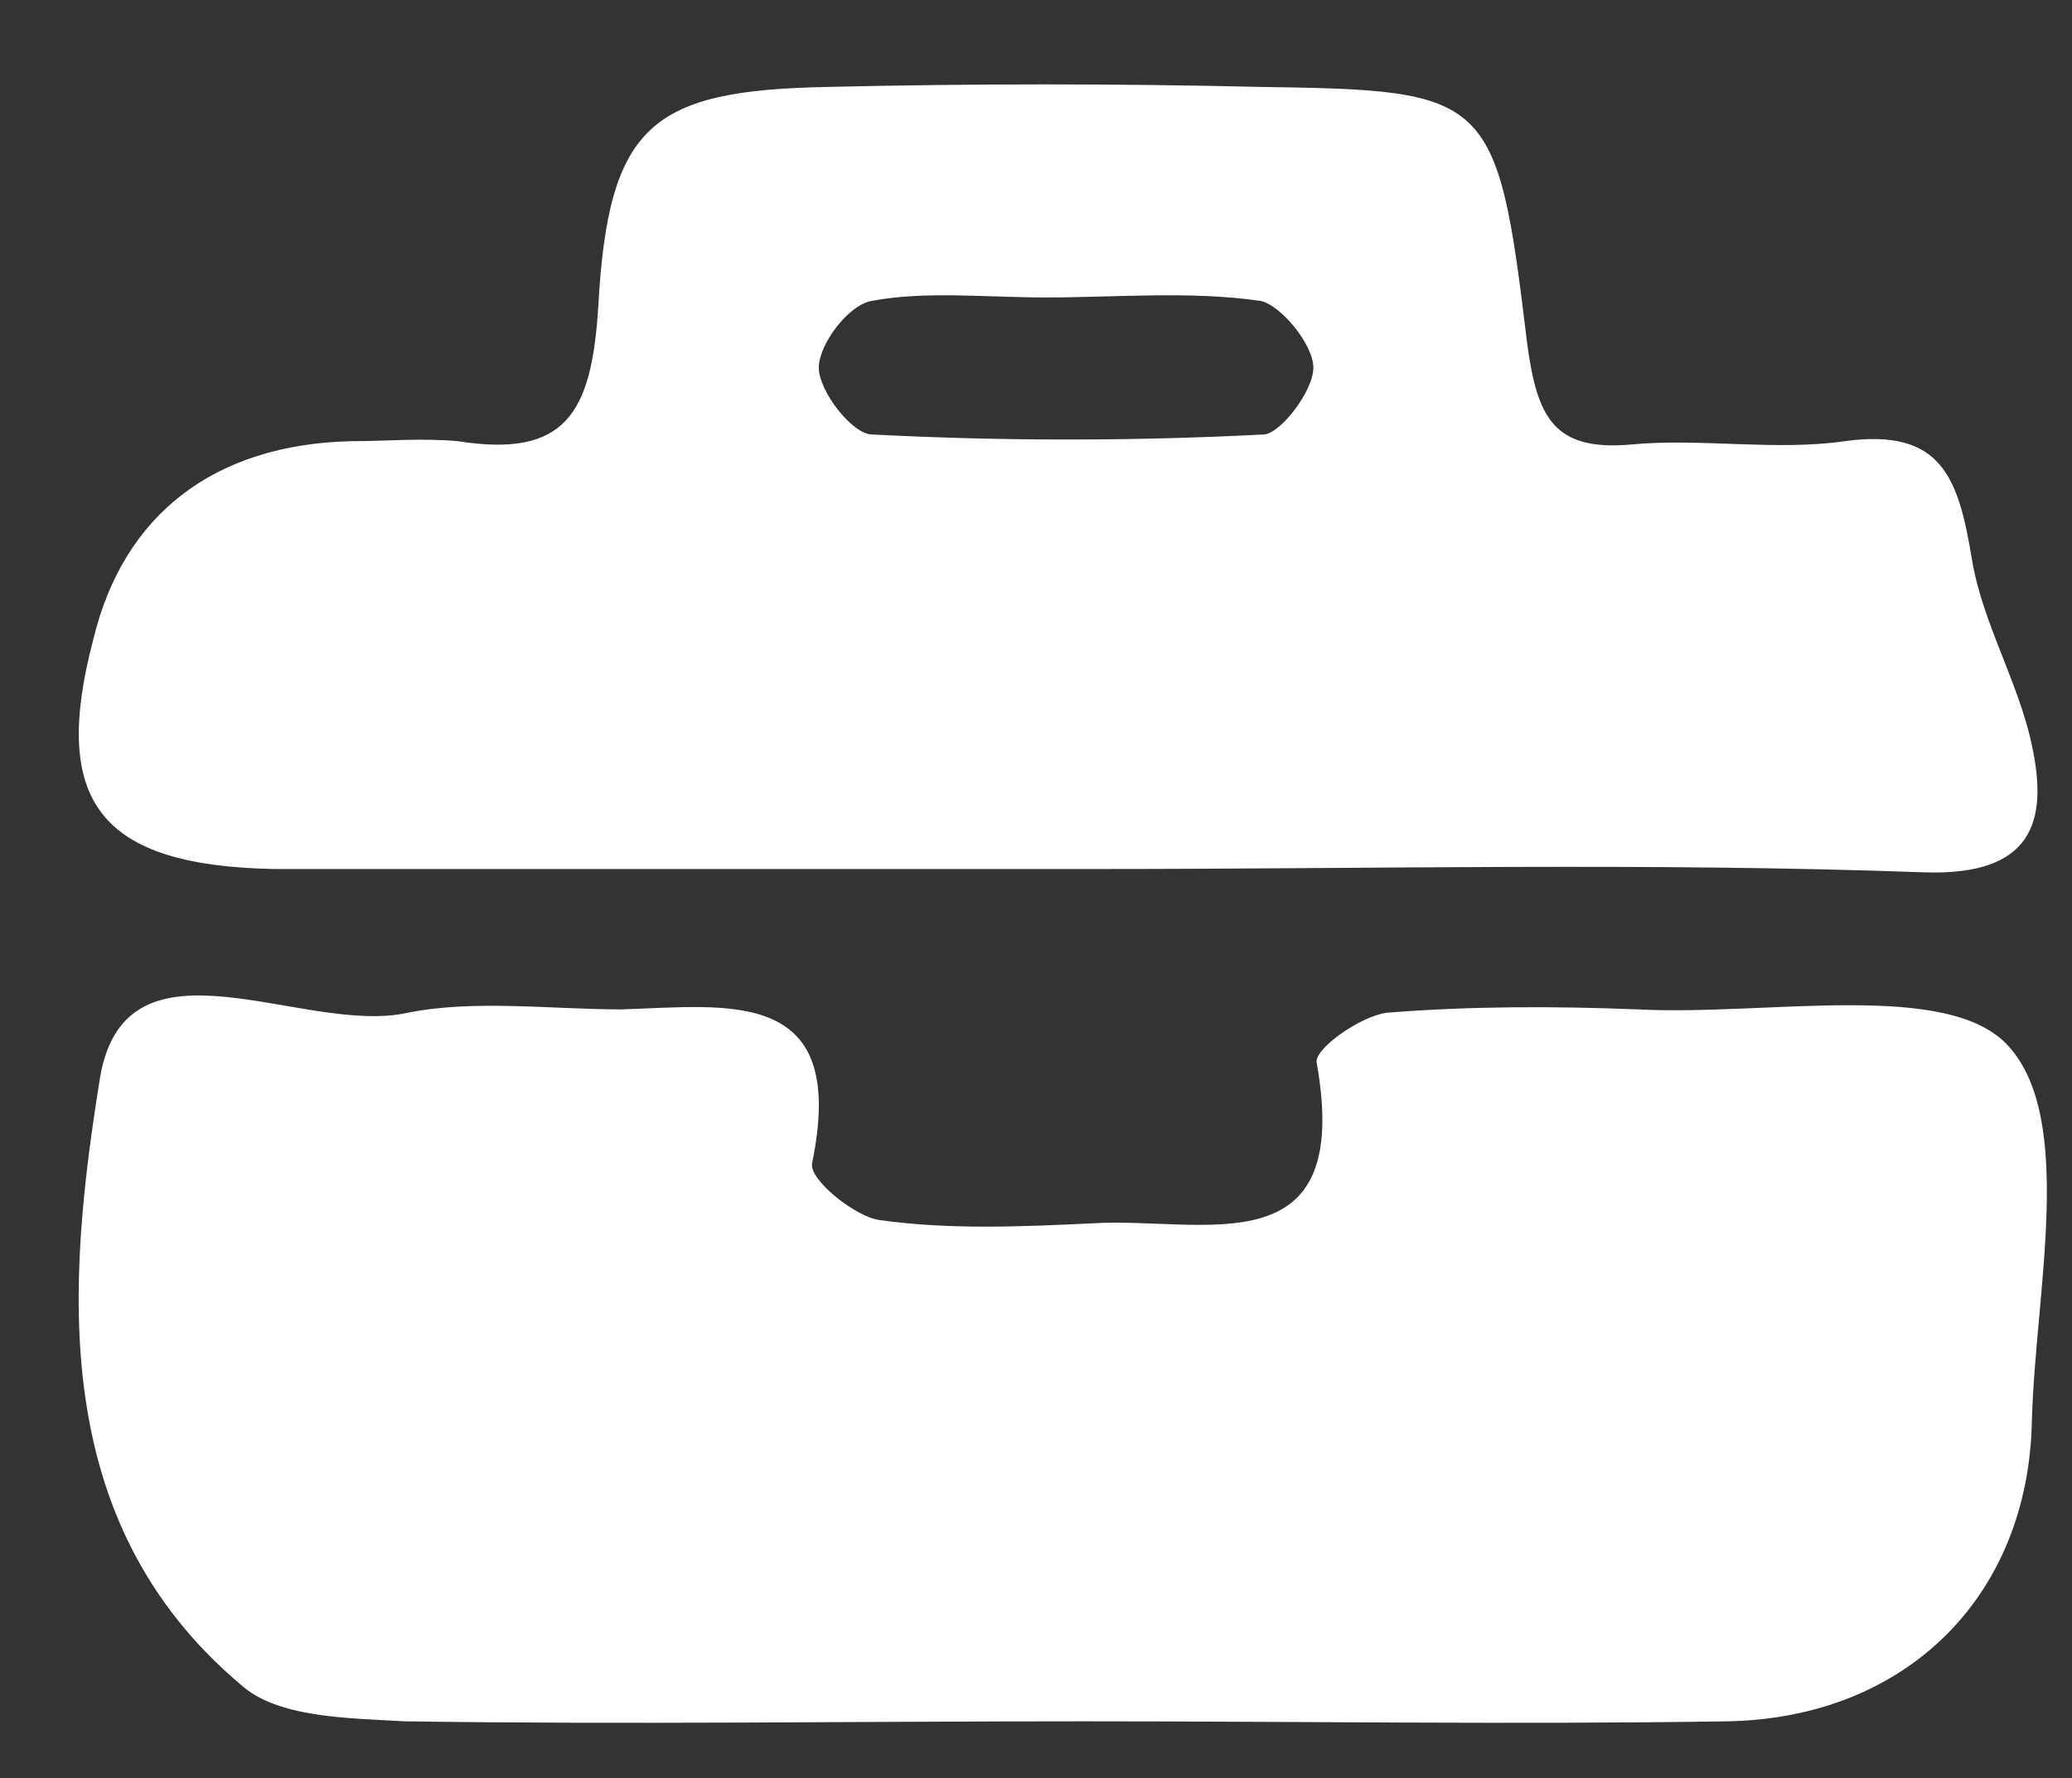 <?xml version="1.0" encoding="utf-8"?>
<!-- Generator: Adobe Illustrator 22.0.0, SVG Export Plug-In . SVG Version: 6.00 Build 0)  -->
<svg version="1.1" id="Layer_1" xmlns="http://www.w3.org/2000/svg" xmlns:xlink="http://www.w3.org/1999/xlink" x="0px" y="0px"
	 viewBox="0 0 62 53.2" style="enable-background:new 0 0 62 53.2;" xml:space="preserve">
<rect x="0" y="0" width="62" height="53.2" fill="#333333" stroke="none"/>
<style type="text/css">
	.st0{fill:#FFFFFF;}
</style>
<g>
	<g>
		<g>
			<path class="st0" d="M32.4,51.5c6.4,0,12.9,0.1,19.3,0c5.3-0.1,9-3.7,9.1-9c0.1-3.8,1.3-9-0.7-11.2c-1.8-2-7.2-0.9-11.1-1.1
				c-2.5-0.1-5-0.1-7.5,0.1c-0.8,0.1-2.2,1.1-2.1,1.5c1.1,6.2-3.4,4.6-6.7,4.8c-2.1,0.1-4.3,0.2-6.4-0.1c-0.7-0.1-2.1-1.2-2-1.7
				c1.1-5.3-2.5-4.7-5.7-4.6c-2.1,0-4.4-0.3-6.4,0.1c-3.1,0.7-8.4-2.6-9.2,1.9C2,38.4,1.4,45.5,7.2,50.4c1.1,1,3.2,1,4.9,1.1
				C18.8,51.6,25.6,51.5,32.4,51.5z"/>
			<path class="st0" d="M32.9,26c8.2,0,16.4-0.2,24.7,0.1c3.2,0.1,3.7-1.5,3.2-3.8c-0.4-1.9-1.5-3.7-1.8-5.6
				c-0.4-2.4-0.9-3.9-3.8-3.5c-2.1,0.3-4.3-0.1-6.4,0.1c-2.3,0.2-2.8-0.8-3.1-3c-0.9-7.5-1.1-7.6-8-7.7c-4.3-0.1-8.6-0.1-12.9,0
				c-5.3,0.1-6.6,1.1-6.9,6.6c-0.2,3.2-1,4.5-4.2,4c-1.1-0.1-2.1,0-3.2,0c-4.1,0.1-6.8,2.2-7.7,5.9C1.5,24,3,25.9,8.2,26
				C16.4,26,24.7,26,32.9,26z M31.3,8.9c2.1,0,4.3-0.2,6.4,0.1c0.6,0.1,1.6,1.3,1.6,2c0,0.7-1,2-1.5,2c-3.9,0.2-7.8,0.2-11.7,0
				c-0.6,0-1.6-1.3-1.6-2c0-0.7,0.9-1.9,1.6-2C27.7,8.7,29.5,8.9,31.3,8.9z"/>
		</g>
	</g>
</g>
</svg>
